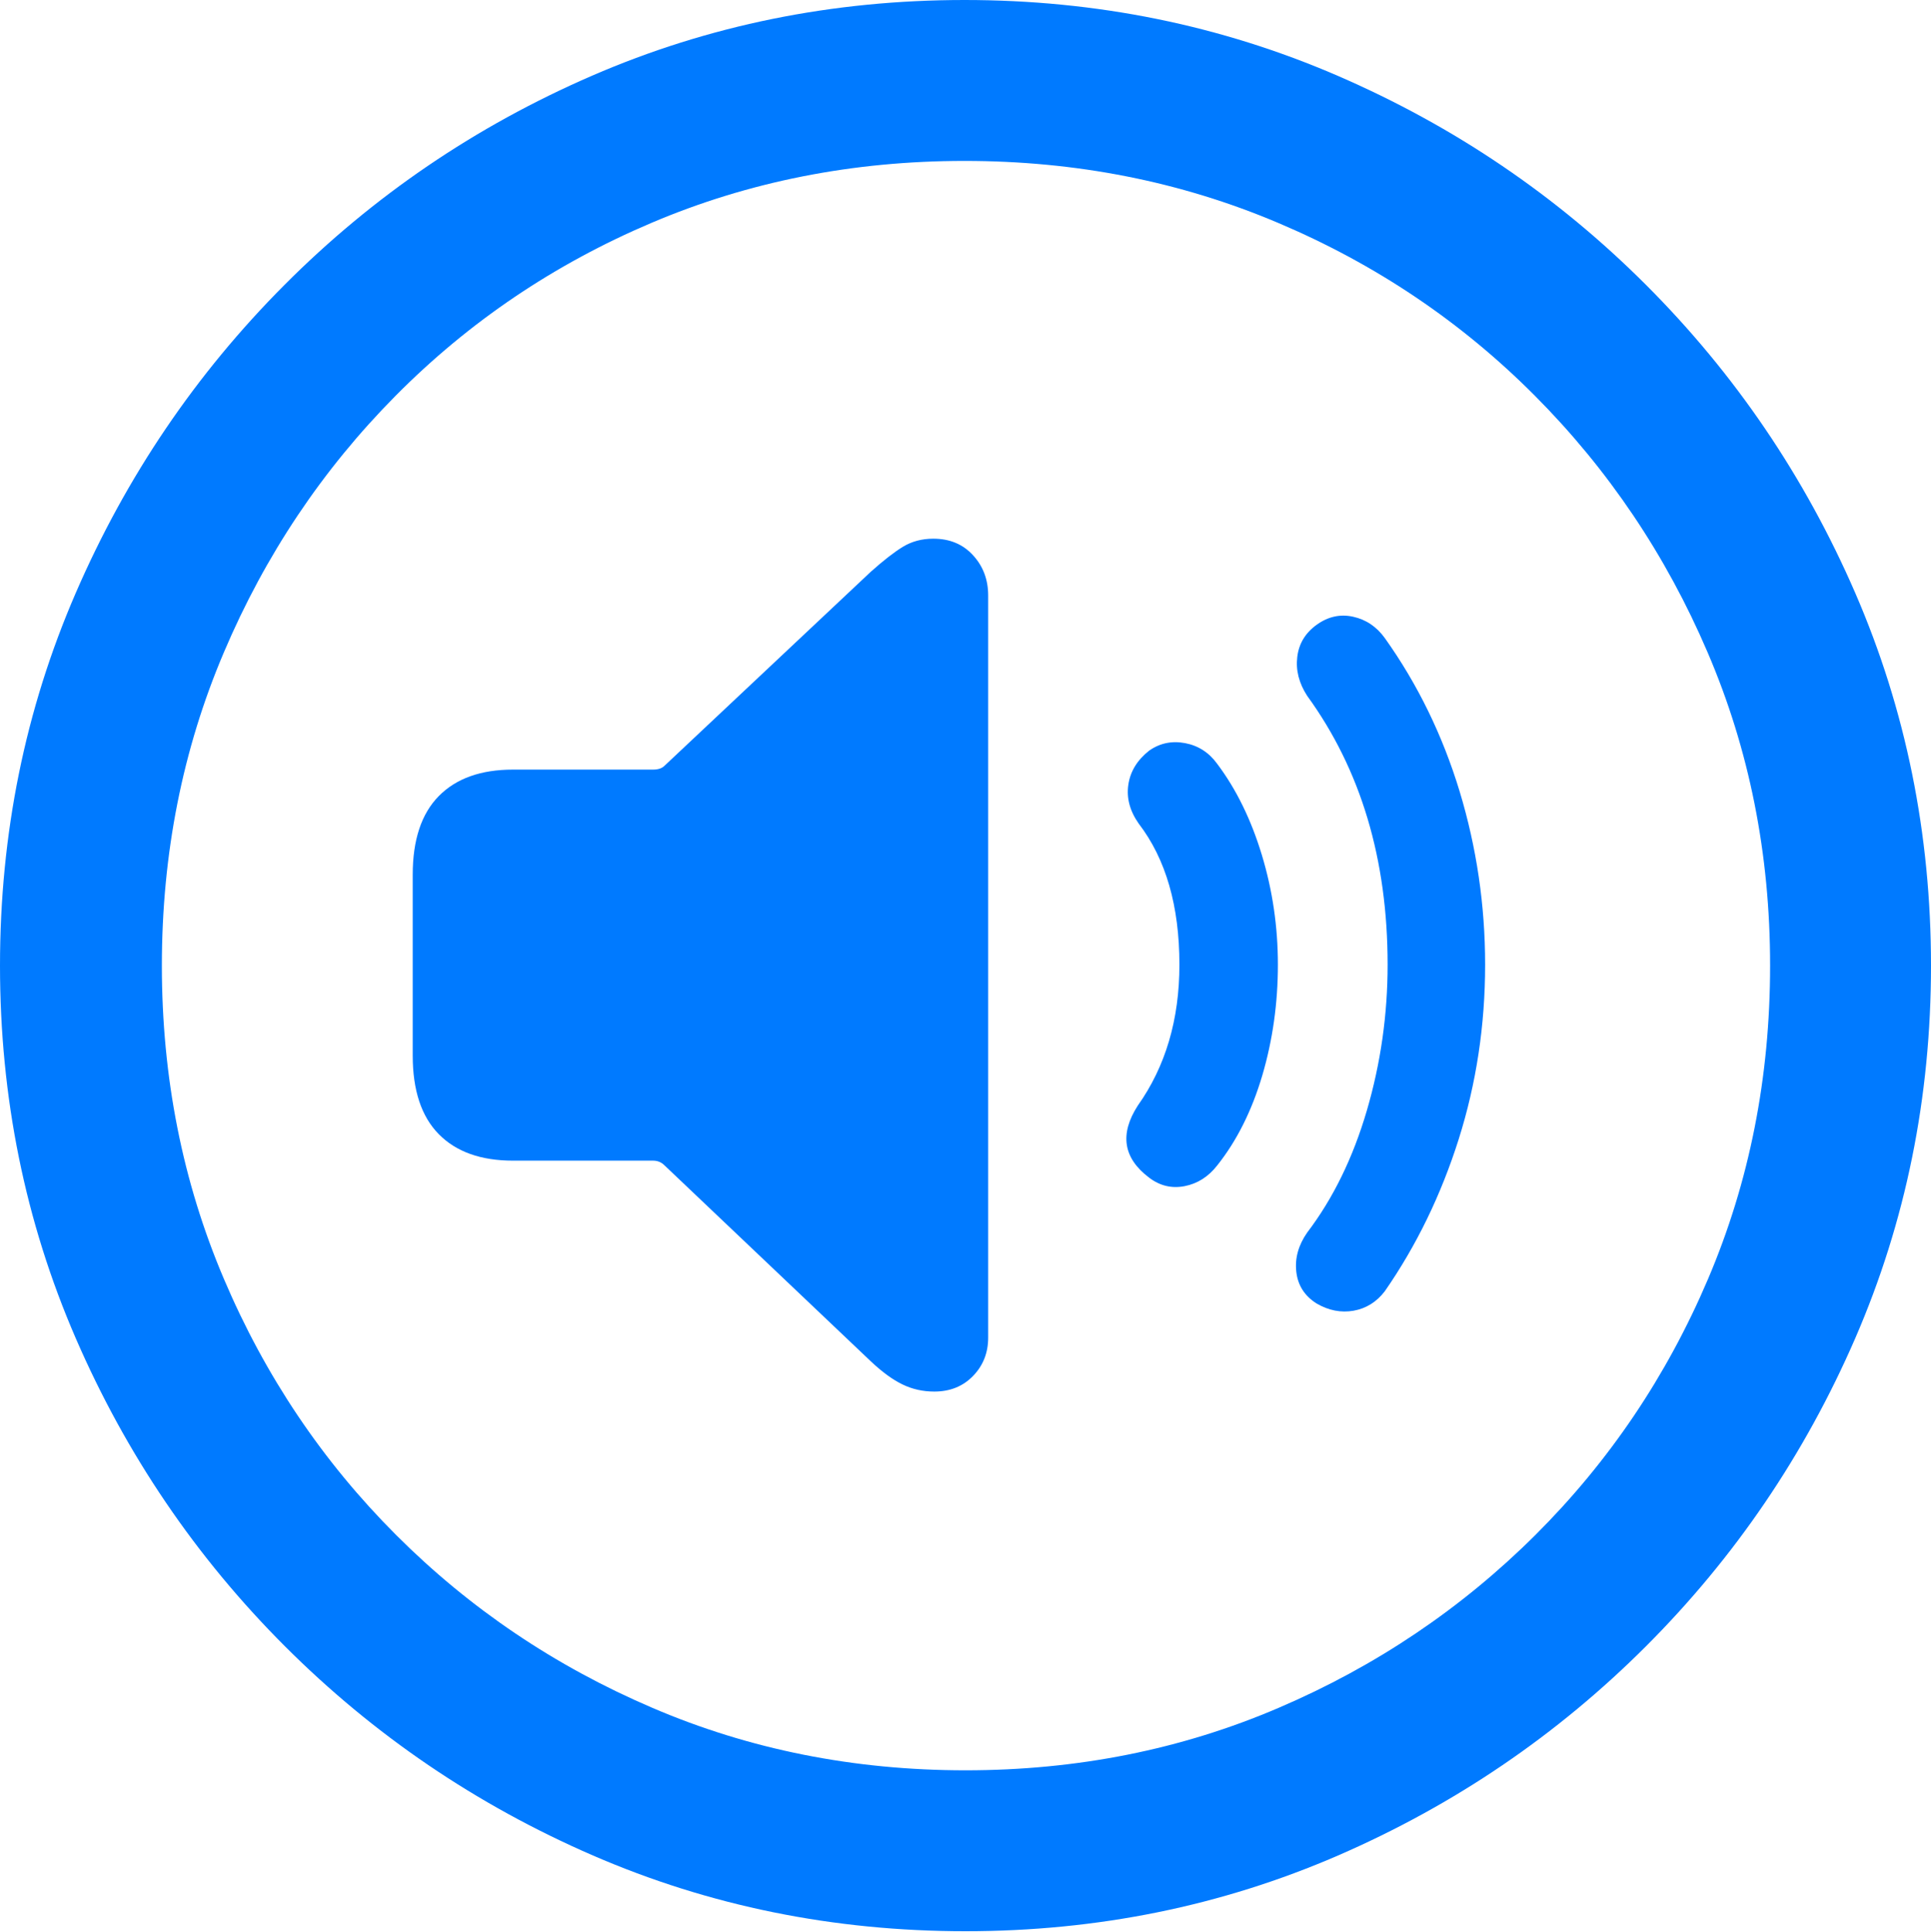 <?xml version="1.0" encoding="UTF-8"?>
<!--Generator: Apple Native CoreSVG 175.5-->
<!DOCTYPE svg
PUBLIC "-//W3C//DTD SVG 1.1//EN"
       "http://www.w3.org/Graphics/SVG/1.1/DTD/svg11.dtd">
<svg version="1.1" xmlns="http://www.w3.org/2000/svg" xmlns:xlink="http://www.w3.org/1999/xlink" width="19.922" height="19.932">
 <g>
  <rect height="19.932" opacity="0" width="19.922" x="0" y="0"/>
  <path d="M9.961 19.922Q12.002 19.922 13.804 19.141Q15.605 18.359 16.982 16.982Q18.359 15.605 19.141 13.804Q19.922 12.002 19.922 9.961Q19.922 7.92 19.141 6.118Q18.359 4.316 16.982 2.939Q15.605 1.562 13.799 0.781Q11.992 0 9.951 0Q7.91 0 6.108 0.781Q4.307 1.562 2.935 2.939Q1.562 4.316 0.781 6.118Q0 7.92 0 9.961Q0 12.002 0.781 13.804Q1.562 15.605 2.939 16.982Q4.316 18.359 6.118 19.141Q7.92 19.922 9.961 19.922ZM9.961 18.262Q8.232 18.262 6.729 17.617Q5.225 16.973 4.087 15.835Q2.949 14.697 2.31 13.193Q1.67 11.69 1.67 9.961Q1.67 8.232 2.31 6.729Q2.949 5.225 4.082 4.082Q5.215 2.939 6.719 2.3Q8.223 1.66 9.951 1.66Q11.68 1.66 13.188 2.3Q14.697 2.939 15.835 4.082Q16.973 5.225 17.617 6.729Q18.262 8.232 18.262 9.961Q18.262 11.69 17.622 13.193Q16.982 14.697 15.84 15.835Q14.697 16.973 13.193 17.617Q11.69 18.262 9.961 18.262Z" fill="#007aff"/>
  <path d="M9.639 14.355Q9.883 14.355 10.039 14.194Q10.195 14.033 10.195 13.799L10.195 6.143Q10.195 5.898 10.039 5.728Q9.883 5.557 9.629 5.557Q9.453 5.557 9.316 5.64Q9.18 5.723 8.984 5.898L6.855 7.9Q6.816 7.939 6.738 7.939L5.293 7.939Q4.795 7.939 4.526 8.213Q4.258 8.486 4.258 9.023L4.258 10.889Q4.258 11.426 4.526 11.699Q4.795 11.973 5.293 11.973L6.738 11.973Q6.807 11.973 6.855 12.021L8.984 14.043Q9.16 14.209 9.312 14.282Q9.463 14.355 9.639 14.355Z" fill="#007aff"/>
  <path d="M11.855 12.148Q12.021 12.275 12.222 12.236Q12.422 12.197 12.559 12.021Q12.861 11.641 13.023 11.094Q13.184 10.547 13.184 9.951Q13.184 9.365 13.018 8.818Q12.852 8.271 12.559 7.881Q12.432 7.705 12.227 7.666Q12.021 7.627 11.855 7.744Q11.67 7.891 11.641 8.096Q11.611 8.301 11.748 8.496Q12.168 9.043 12.168 9.951Q12.168 10.801 11.738 11.406Q11.455 11.846 11.855 12.148Z" fill="#007aff"/>
  <path d="M13.584 13.447Q13.77 13.555 13.965 13.521Q14.16 13.486 14.287 13.32Q14.775 12.617 15.049 11.753Q15.322 10.889 15.322 9.951Q15.322 9.033 15.059 8.164Q14.795 7.295 14.287 6.582Q14.16 6.406 13.96 6.362Q13.76 6.318 13.584 6.445Q13.408 6.572 13.384 6.777Q13.359 6.982 13.486 7.178Q14.316 8.32 14.316 9.951Q14.316 10.723 14.102 11.455Q13.887 12.188 13.486 12.715Q13.35 12.91 13.374 13.12Q13.398 13.33 13.584 13.447Z" fill="#007aff"/>
 </g>
</svg>
